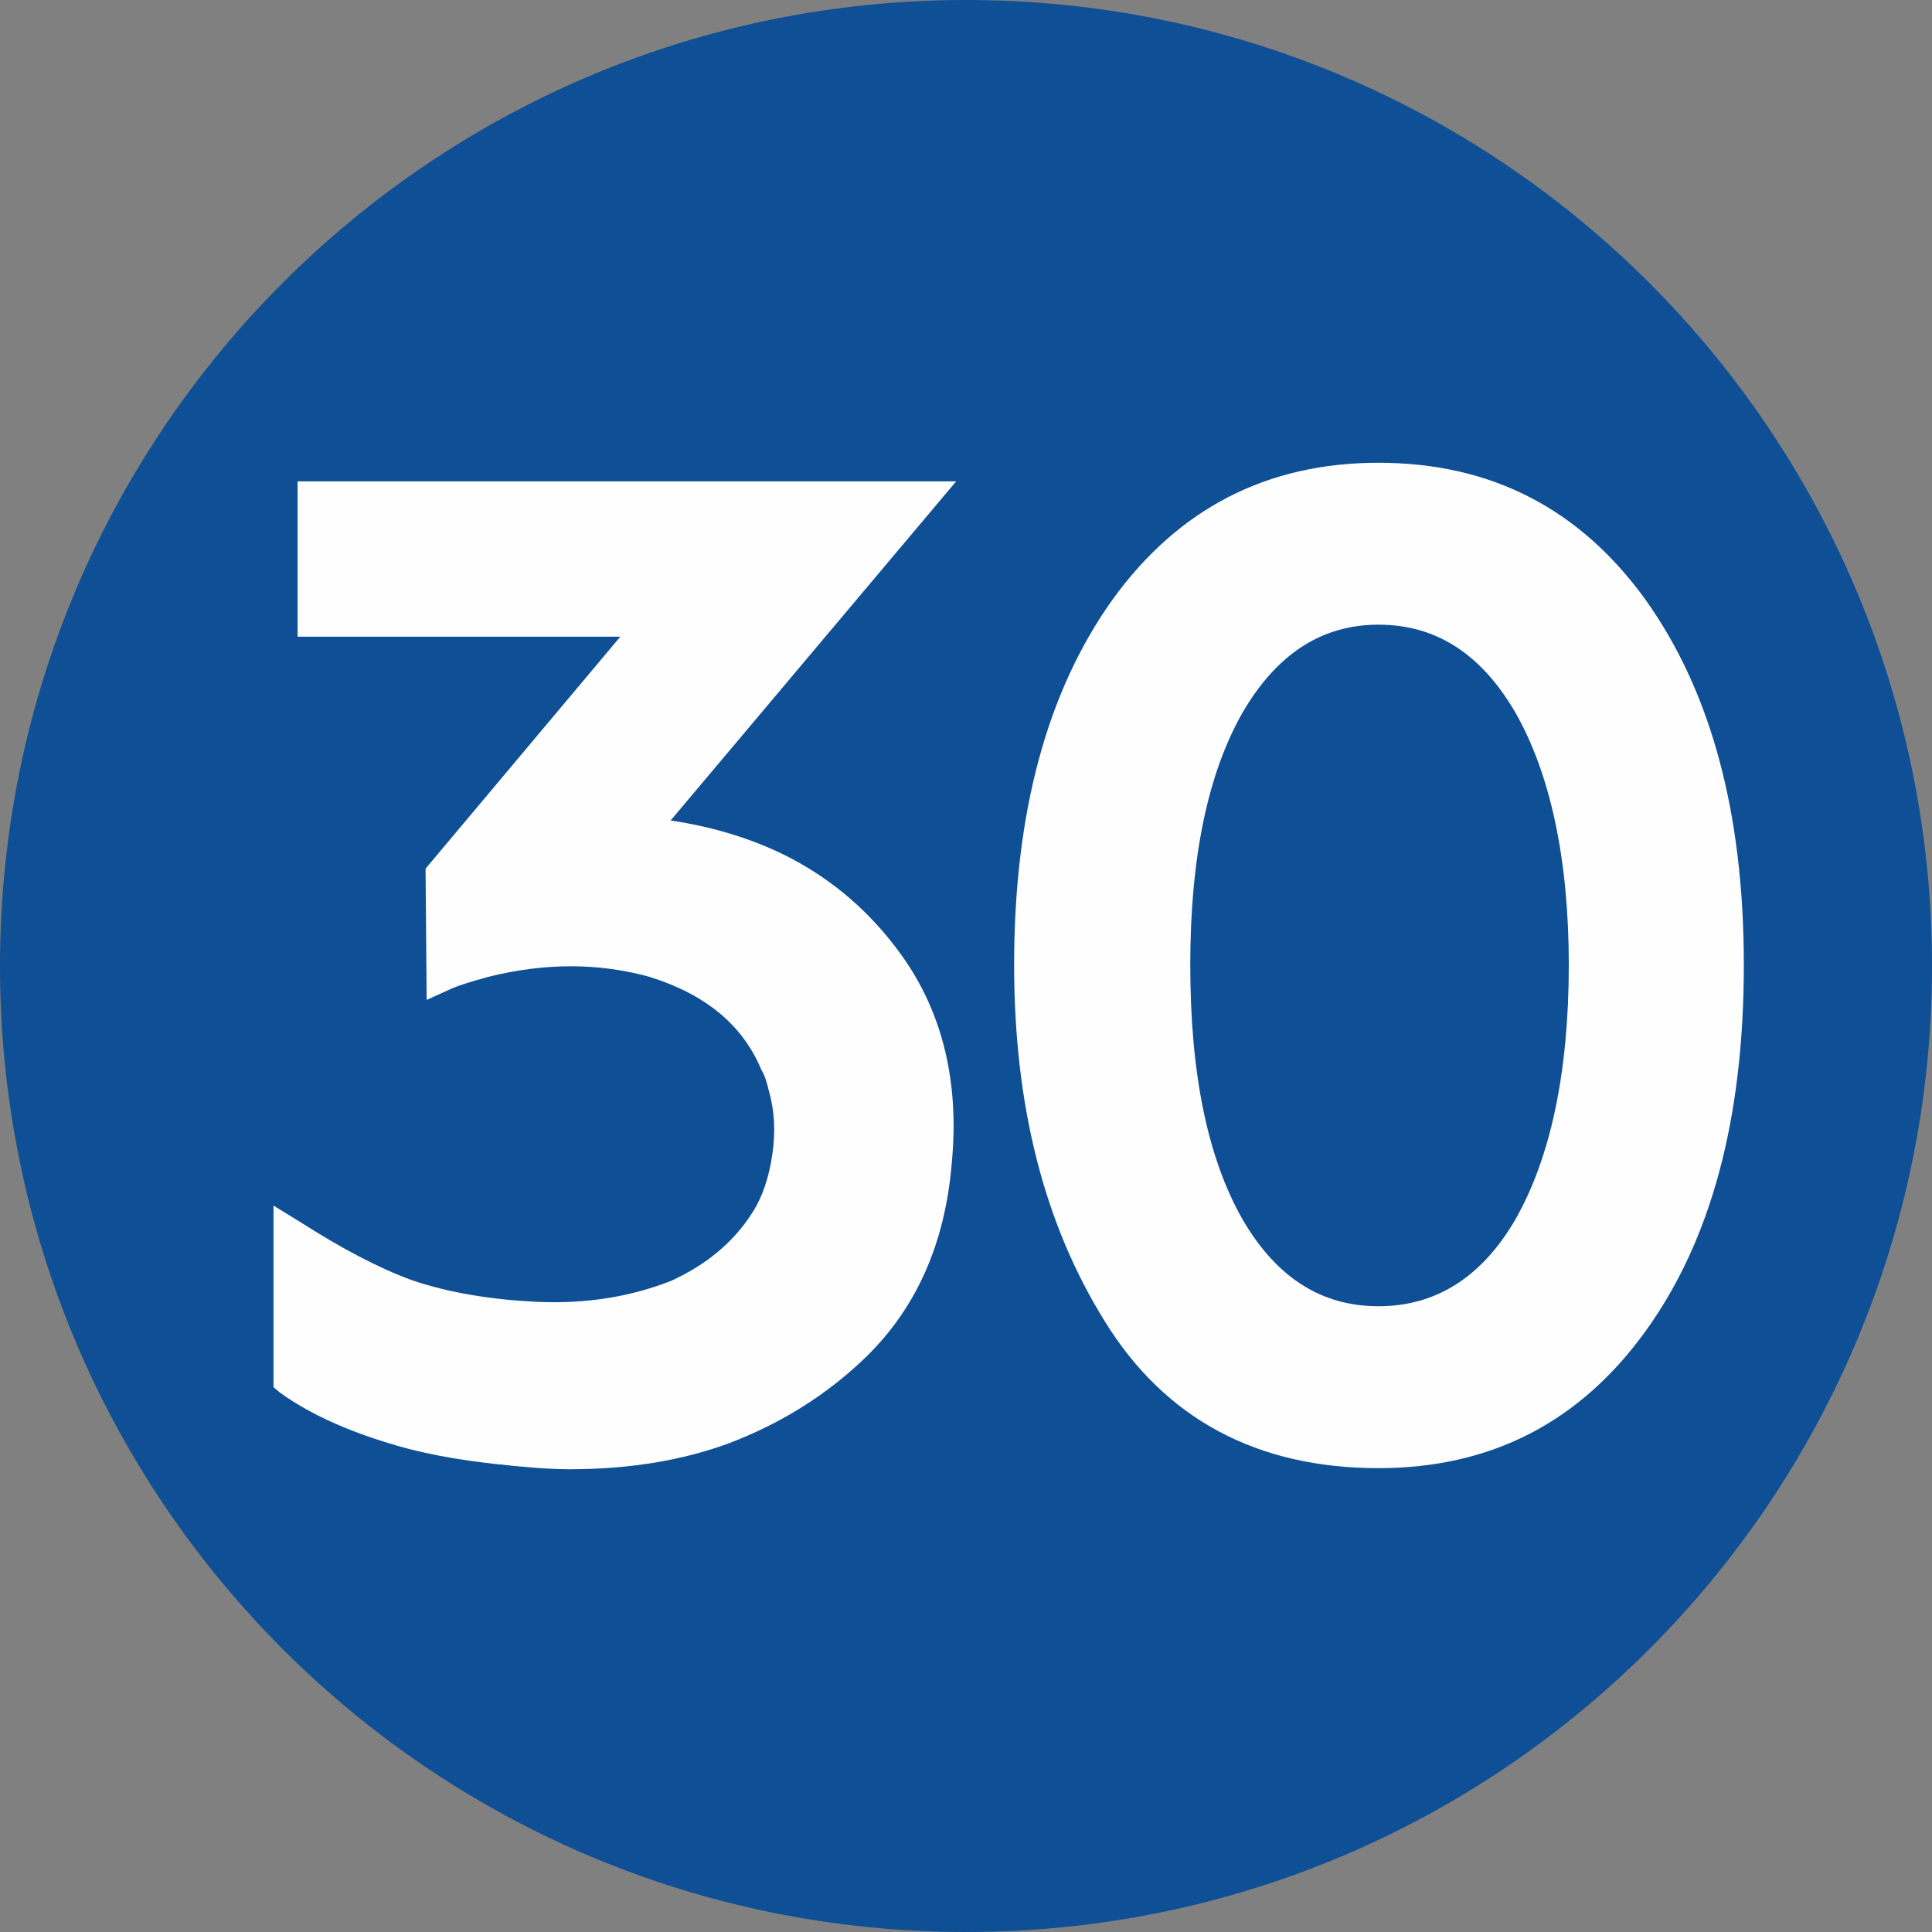 <?xml version="1.0" encoding="UTF-8"?>
<!DOCTYPE svg PUBLIC "-//W3C//DTD SVG 1.1//EN" "http://www.w3.org/Graphics/SVG/1.1/DTD/svg11.dtd">
<!-- Creator: CorelDRAW -->
<svg xmlns="http://www.w3.org/2000/svg" xml:space="preserve" width="236px" height="236px" version="1.1" style="shape-rendering:geometricPrecision; text-rendering:geometricPrecision; image-rendering:optimizeQuality; fill-rule:evenodd; clip-rule:evenodd"
viewBox="0 0 17.66 17.66"
 xmlns:xlink="http://www.w3.org/1999/xlink"
 xmlns:xodm="http://www.corel.com/coreldraw/odm/2003">
 <rect x="0" y="0" width="17.66" height="17.66" fill="#808080" stroke="none"/>
 <defs>
  <style type="text/css">
   <![CDATA[
    .fil0 {fill:#0E4F95}
    .fil1 {fill:#FEFEFE;fill-rule:nonzero}
   ]]>
  </style>
 </defs>
 <g id="Layer_x0020_1">
  <path class="fil0" d="M8.83 0c4.88,0 8.83,3.95 8.83,8.83 0,4.88 -3.95,8.83 -8.83,8.83 -4.88,0 -8.83,-3.95 -8.83,-8.83 0,-4.88 3.95,-8.83 8.83,-8.83z"/>
  <path class="fil1" d="M5.67 5.82l-2.95 0 0 -1.42 6.02 0 -2.61 3.1c0.41,0.06 0.78,0.18 1.09,0.34 0.4,0.21 0.74,0.5 1.02,0.89 0.38,0.53 0.53,1.17 0.46,1.9 -0.06,0.73 -0.32,1.32 -0.78,1.77 -0.36,0.35 -0.78,0.61 -1.25,0.79 -0.43,0.16 -0.92,0.24 -1.46,0.24 -0.2,0 -0.43,-0.02 -0.7,-0.05 -0.26,-0.03 -0.52,-0.07 -0.79,-0.14 -0.48,-0.13 -0.87,-0.3 -1.16,-0.51l-0.06 -0.05 0 -1.66 0.26 0.16c0.36,0.23 0.7,0.41 1,0.52 0.35,0.12 0.74,0.18 1.15,0.2 0.46,0.02 0.86,-0.05 1.22,-0.19 0.33,-0.15 0.58,-0.36 0.75,-0.63 0.09,-0.14 0.15,-0.32 0.18,-0.53 0.03,-0.2 0.02,-0.4 -0.03,-0.57 -0.02,-0.09 -0.04,-0.15 -0.07,-0.2 -0.17,-0.41 -0.51,-0.69 -1.02,-0.85 -0.47,-0.13 -0.96,-0.13 -1.48,0 -0.14,0.04 -0.25,0.07 -0.34,0.11l-0.22 0.1 -0.01 -1.2 1.78 -2.12z"/>
  <path class="fil1" d="M12.6 4.23c1.03,0 1.84,0.42 2.44,1.25 0.6,0.84 0.9,1.95 0.9,3.34 0,1.41 -0.3,2.52 -0.9,3.35 -0.6,0.83 -1.41,1.25 -2.44,1.25 -1.11,0 -1.95,-0.45 -2.5,-1.34 -0.56,-0.9 -0.83,-1.98 -0.83,-3.26 0,-1.39 0.3,-2.5 0.9,-3.34 0.6,-0.83 1.41,-1.25 2.43,-1.25zm1.25 2.28c-0.31,-0.53 -0.72,-0.8 -1.25,-0.8 -0.52,0 -0.93,0.27 -1.24,0.8 -0.32,0.56 -0.48,1.33 -0.48,2.31 0,1 0.16,1.77 0.48,2.33 0.31,0.53 0.72,0.79 1.24,0.79 0.52,0 0.94,-0.26 1.25,-0.79 0.32,-0.56 0.49,-1.34 0.49,-2.33 0,-0.97 -0.17,-1.75 -0.49,-2.31z"/>
 </g>
</svg>
